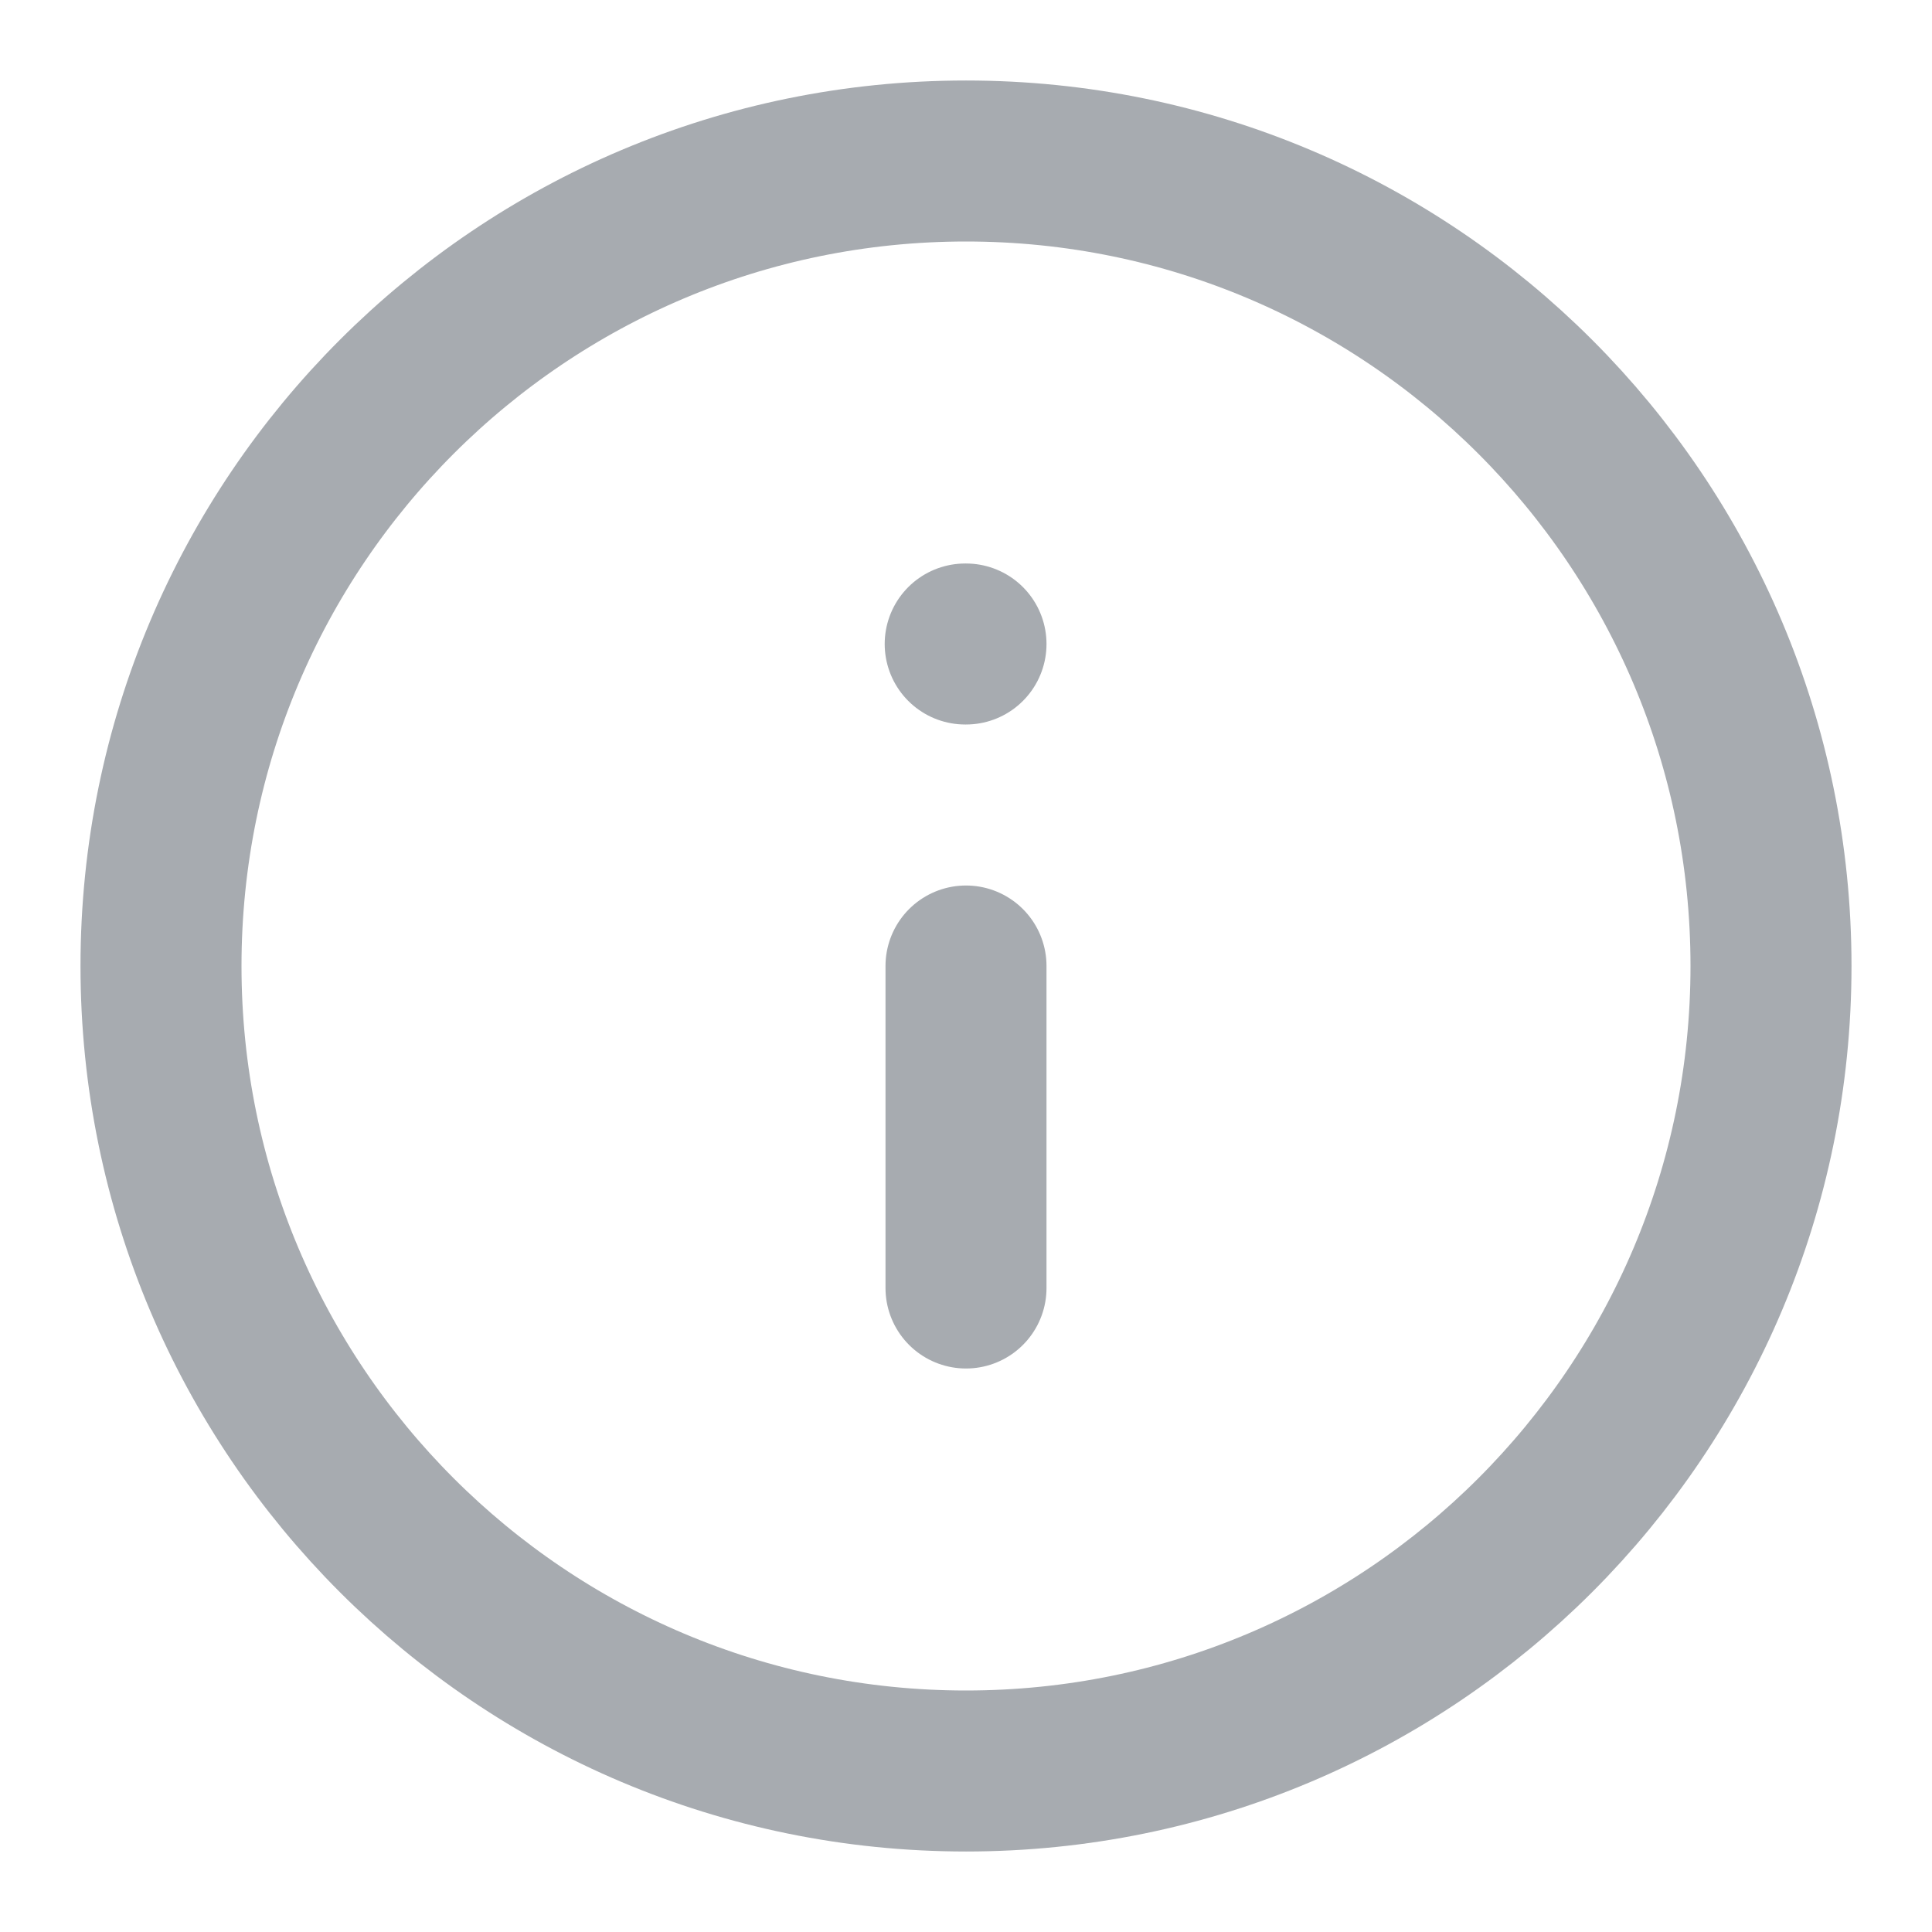 <svg width="24" height="24" viewBox="0 0 24 24" fill="none" xmlns="http://www.w3.org/2000/svg">
<path d="M12 2C6.477 2 2 6.477 2 12C2 17.523 6.477 22 12 22C17.523 22 22 17.523 22 12C22 6.477 17.523 2 12 2Z" stroke="#A7ABB0" stroke-width="2" stroke-linecap="round" stroke-linejoin="round"/>
<path d="M12 16L12 12" stroke="#A7ABB0" stroke-width="2" stroke-linecap="round" stroke-linejoin="round"/>
<path d="M12 8L11.99 8" stroke="#A7ABB0" stroke-width="2" stroke-linecap="round" stroke-linejoin="round"/>
</svg>

